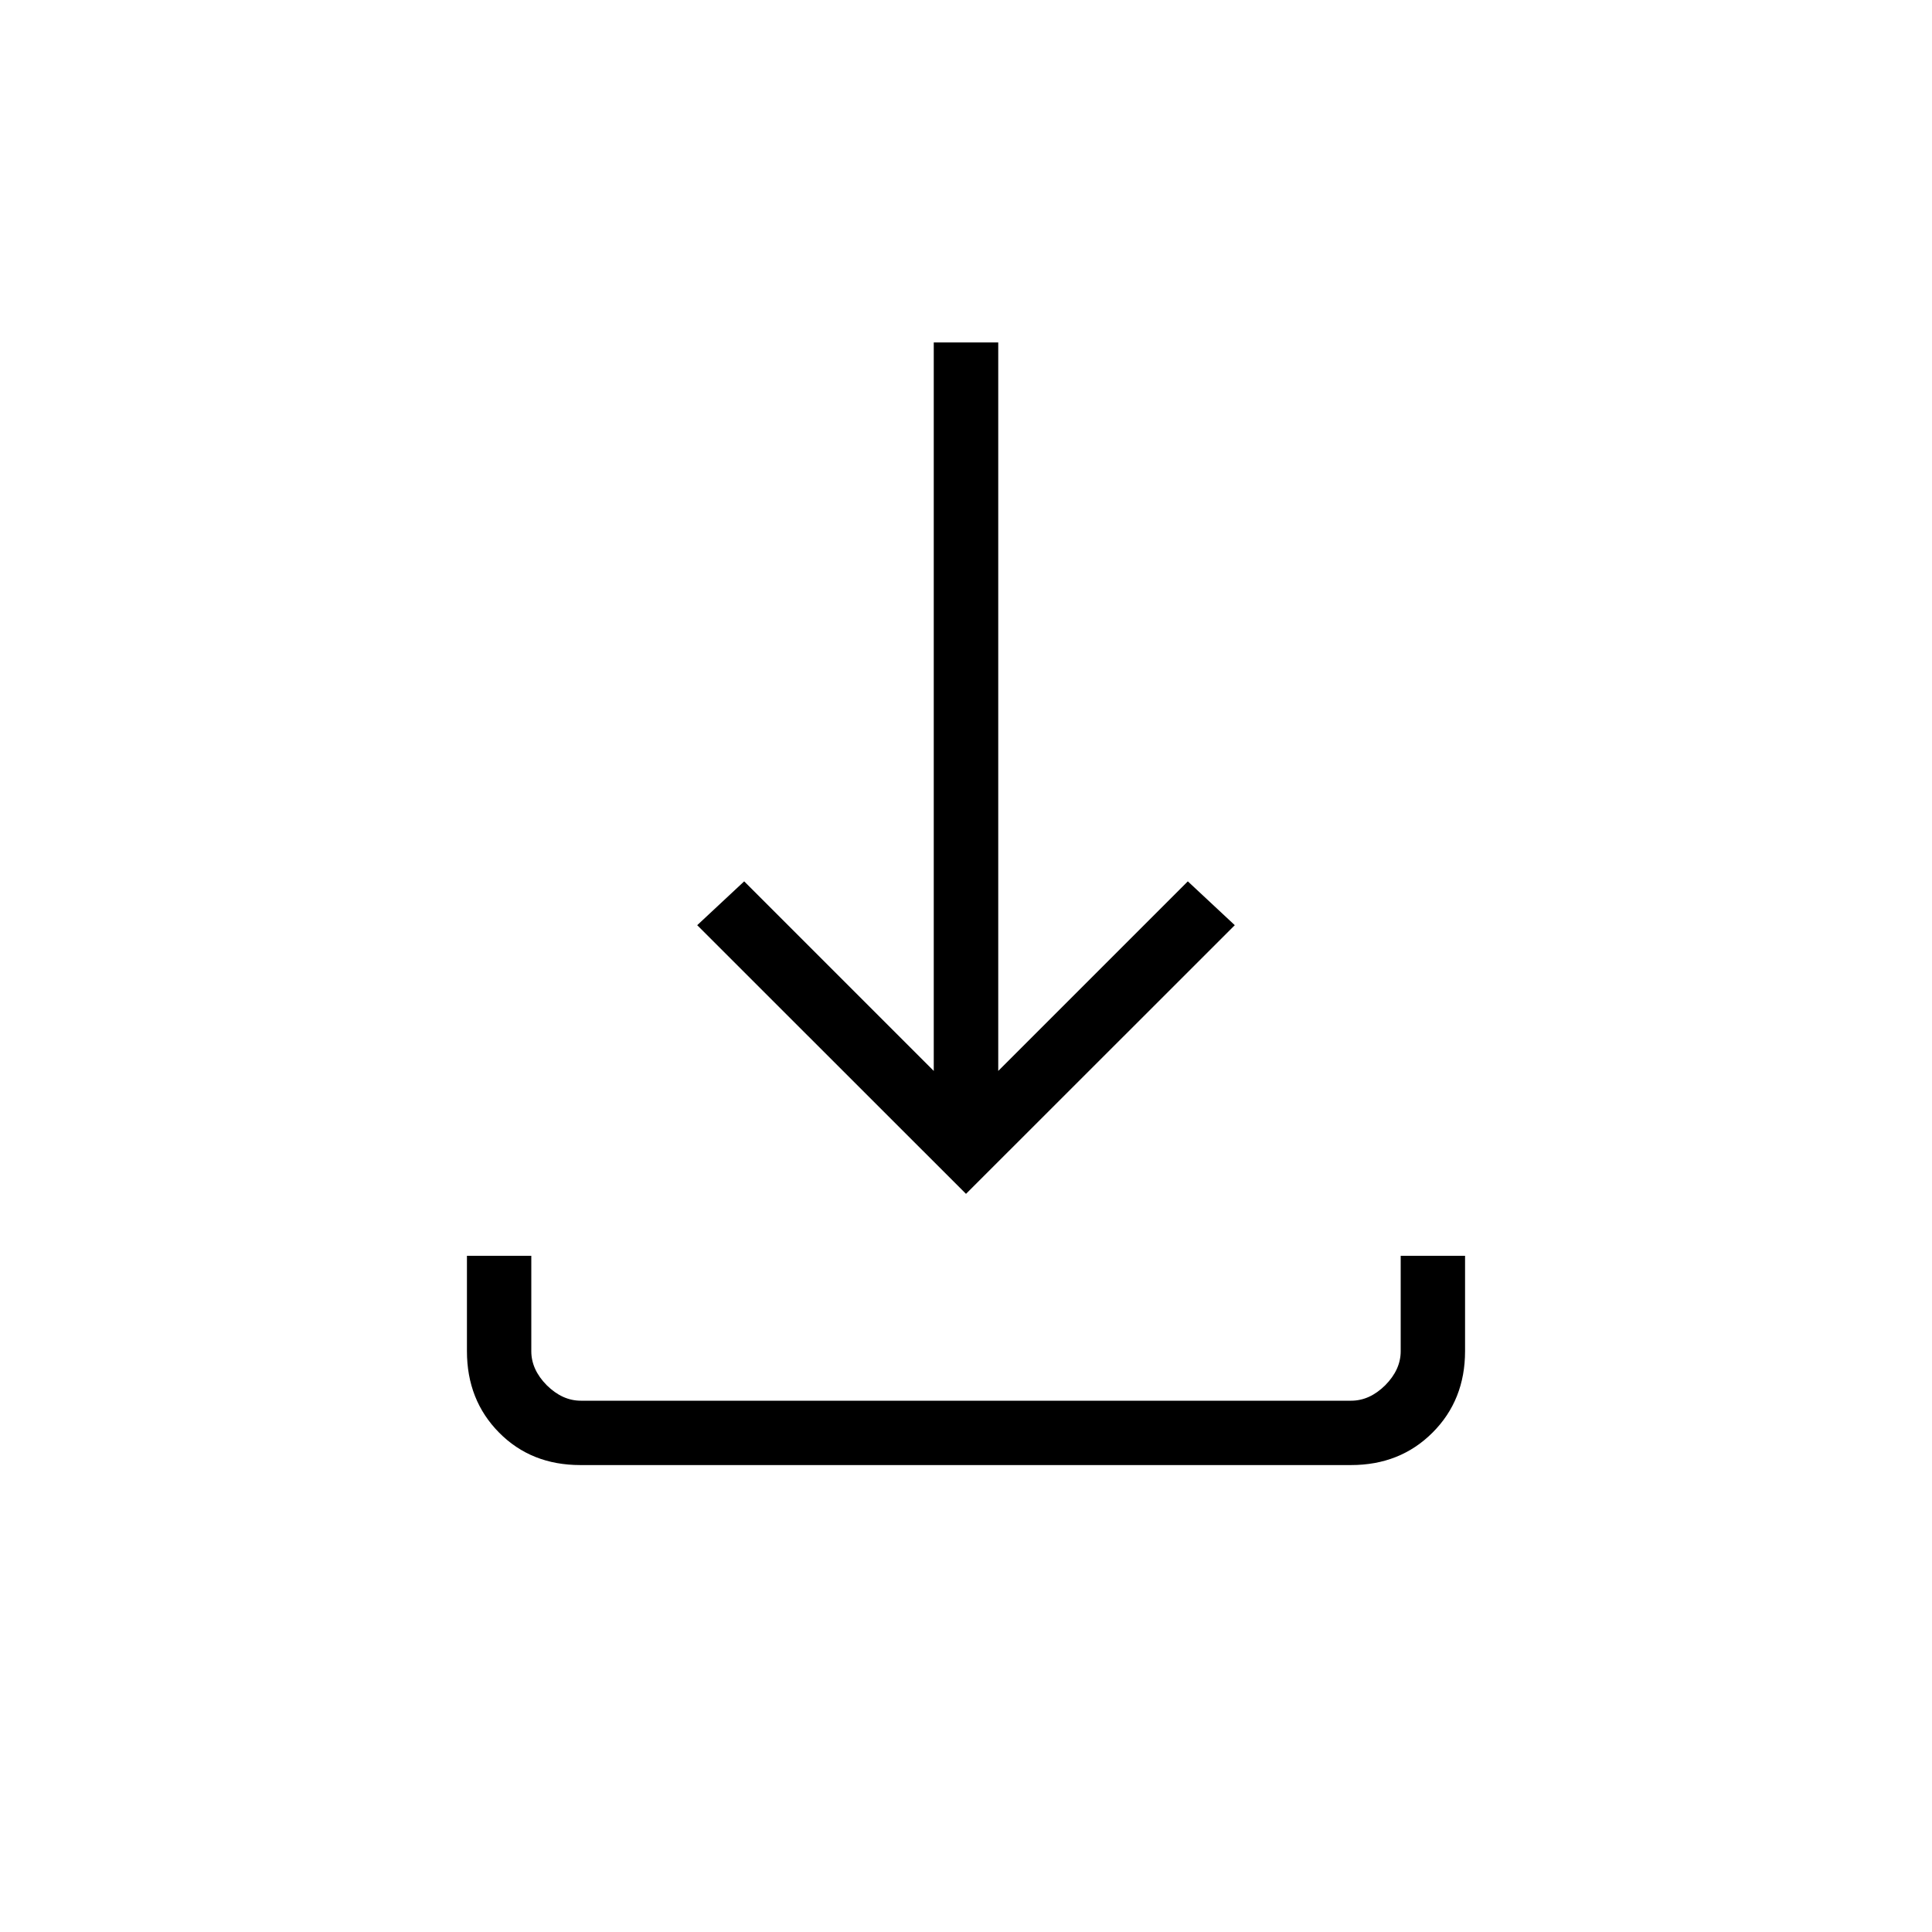 <svg width="16" height="16" viewBox="0 0 16 16" fill="none" xmlns="http://www.w3.org/2000/svg">
<path d="M4.806 12.133C4.535 12.133 4.311 12.044 4.133 11.864C3.956 11.685 3.867 11.46 3.867 11.19V10.4H4.4V11.19C4.4 11.292 4.443 11.386 4.528 11.472C4.614 11.557 4.708 11.6 4.81 11.6H11.19C11.292 11.6 11.386 11.557 11.472 11.472C11.557 11.386 11.6 11.292 11.6 11.19V10.4H12.133V11.19C12.133 11.46 12.043 11.685 11.864 11.864C11.684 12.044 11.459 12.133 11.189 12.133H4.806ZM8 9.887L5.774 7.662L6.163 7.299L7.733 8.869V2.836H8.267V8.869L9.837 7.299L10.226 7.662L8 9.887Z" fill="black"/>
</svg>

